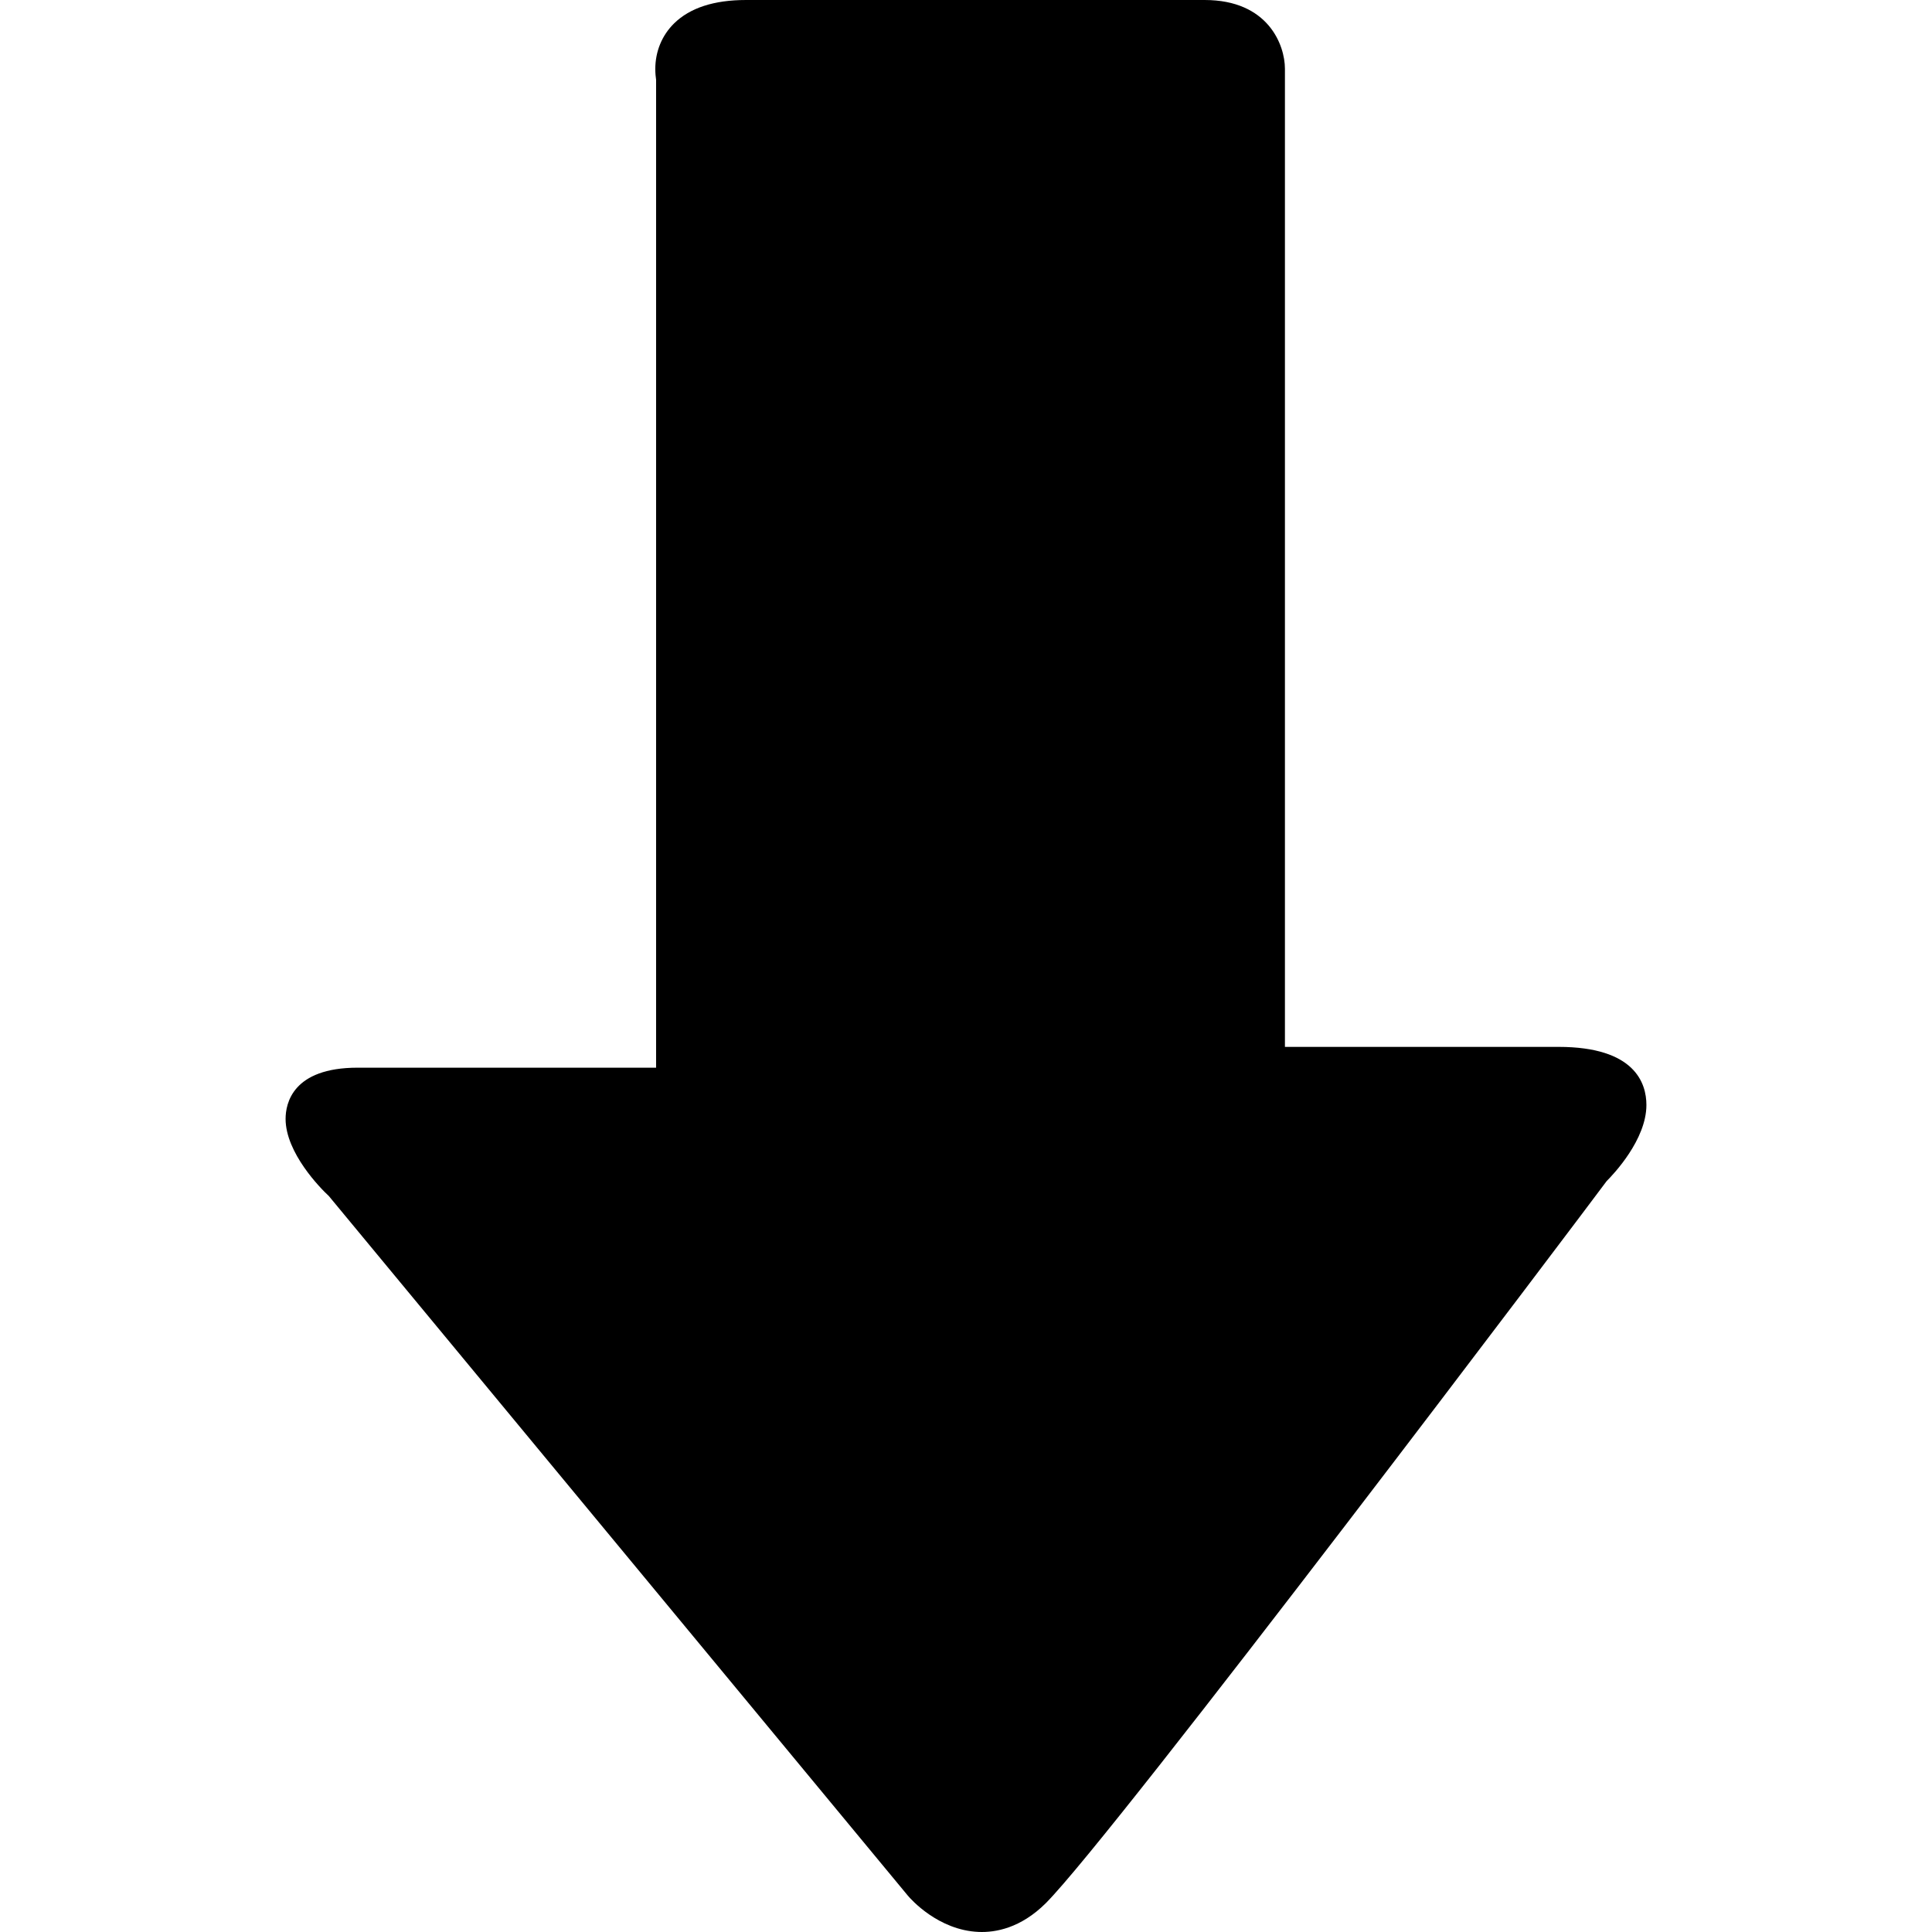 <svg xmlns="http://www.w3.org/2000/svg" viewBox="0 0 349.757 349.756" height="800px" width="800px"><g xmlns="http://www.w3.org/2000/svg" transform="matrix(-1 0 0 -1 349.757 349.756)"><g>	<g>		<g>			<g>				<path d="M298.055,147.199c0,2.787-1.267,9.271-13.036,9.271h-54.037v178.856c0.072,0.48,0.144,1.159,0.144,1.939      c0,3.177-1.207,6.106-3.416,8.269c-2.858,2.798-7.224,4.222-12.988,4.222h-83.056c-11.493,0-14.525-8.149-14.525-12.454V160.236      H67.606c-13.841,0-15.904-6.594-15.904-10.521c0-6.293,5.996-12.577,7.197-13.775c3.176-4.305,89.036-118.195,101.529-130.718      c4.558-4.534,9.131-5.339,12.163-5.209c7.293,0.3,12.268,5.915,12.808,6.56l104.838,126.674      C291.75,134.631,298.055,141.068,298.055,147.199z" />			</g>		</g>	</g></g></g></svg>